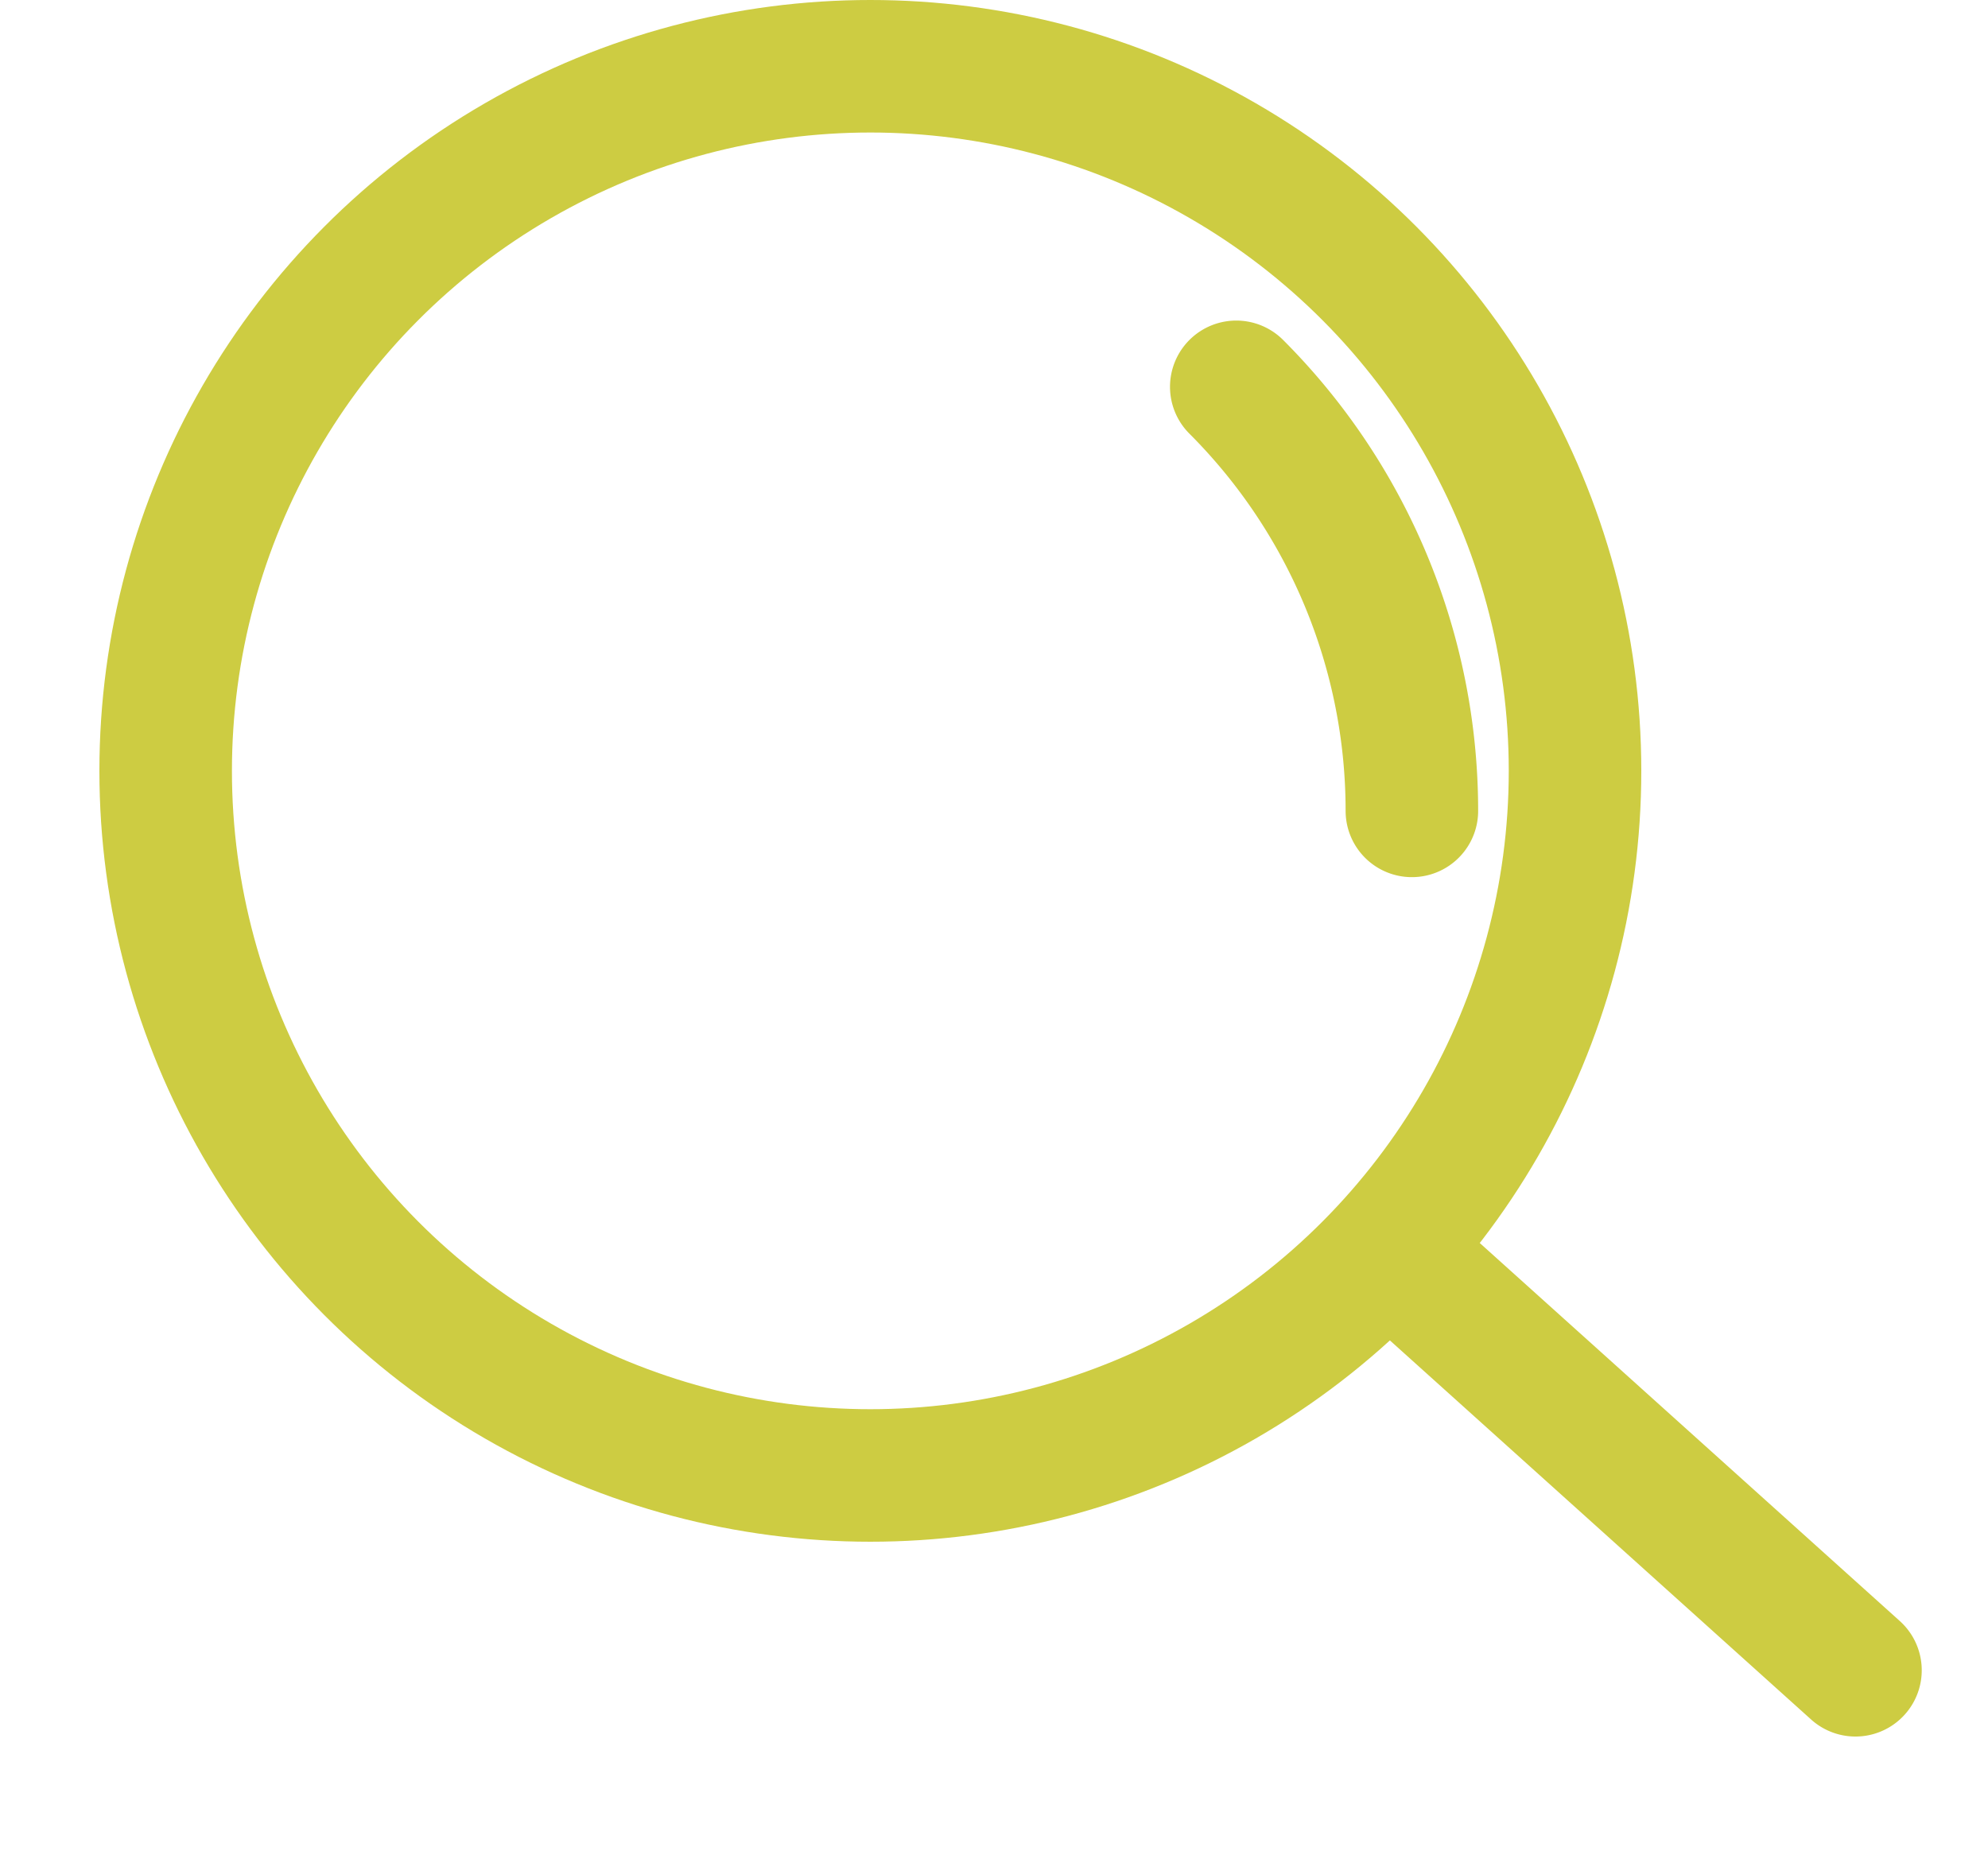 <svg width="15" height="14" fill="none" xmlns="http://www.w3.org/2000/svg"><circle cx="6.567" cy="5.817" r="5.317" stroke="#CDCC42"/><path d="M10.653 6.119a4.524 4.524 0 00-1.325-3.2m1.44 6.776L14 12.604" stroke="#CDCC42" stroke-linecap="round"/></svg>